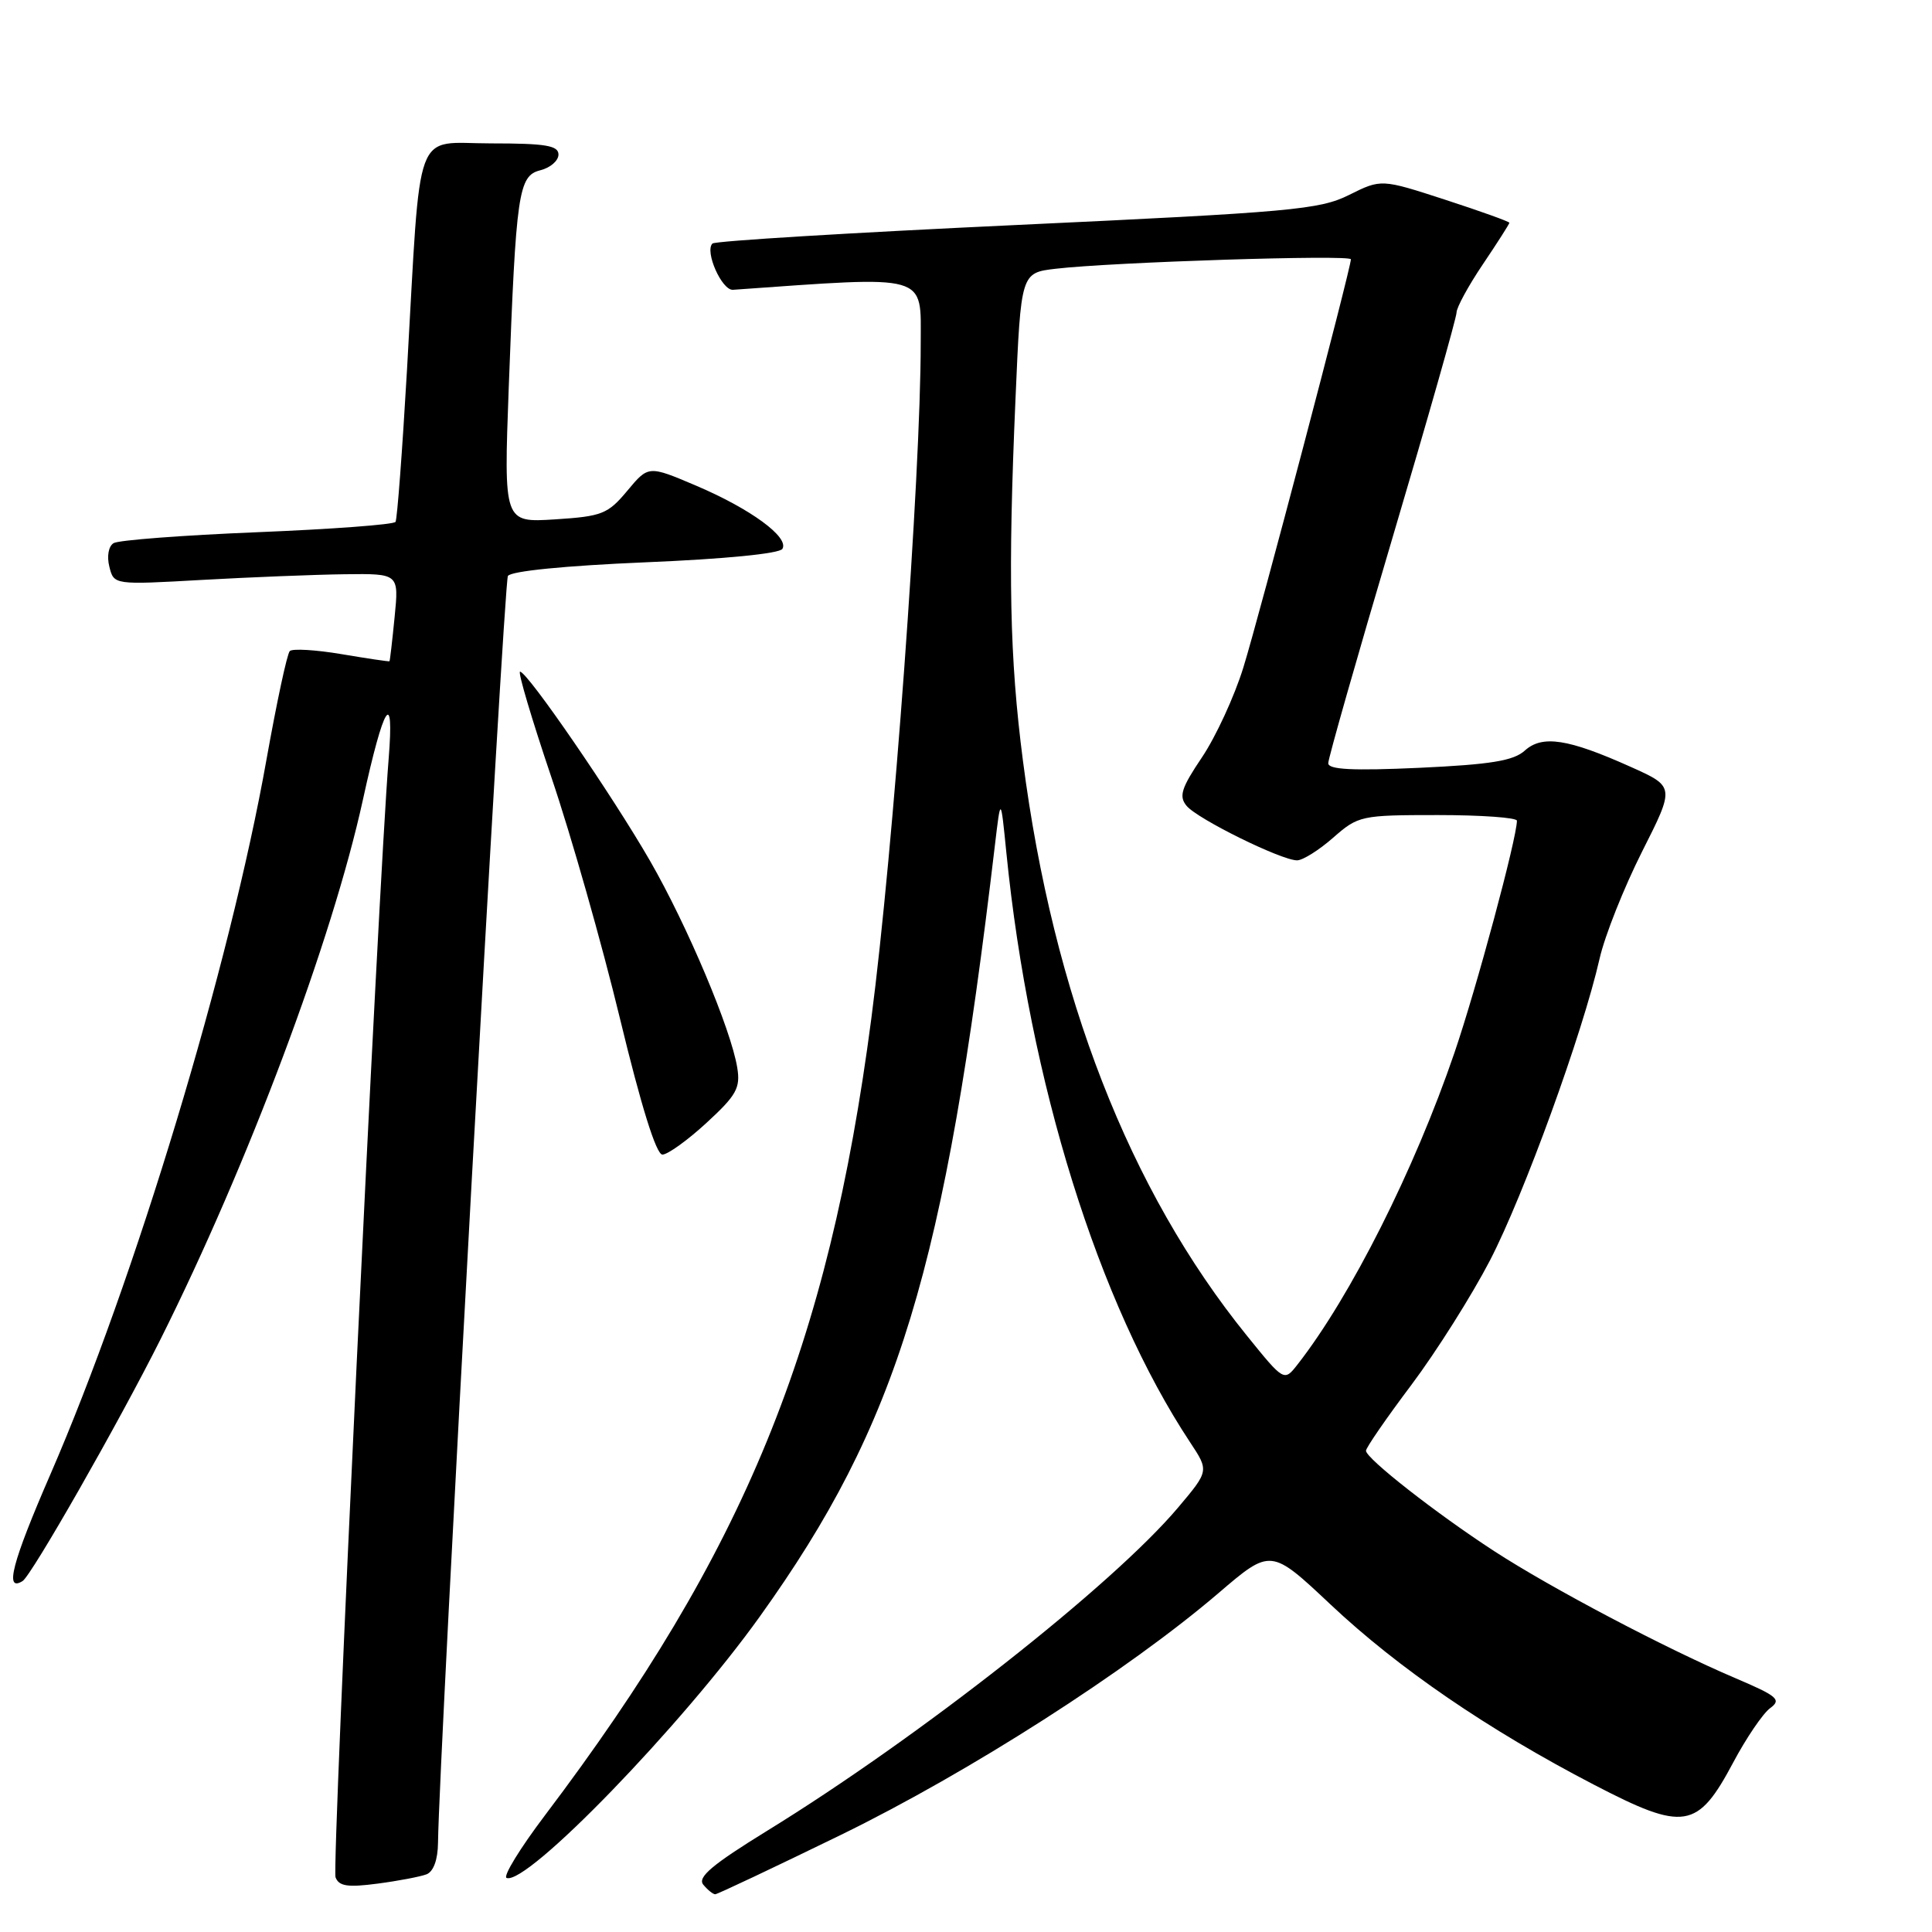 <?xml version="1.0" encoding="UTF-8" standalone="no"?>
<!DOCTYPE svg PUBLIC "-//W3C//DTD SVG 1.1//EN" "http://www.w3.org/Graphics/SVG/1.1/DTD/svg11.dtd" >
<svg xmlns="http://www.w3.org/2000/svg" xmlns:xlink="http://www.w3.org/1999/xlink" version="1.1" viewBox="0 0 256 256">
 <g >
 <path fill="currentColor"
d=" M 111.49 243.10 C 128.47 234.80 149.42 221.39 161.45 211.10 C 168.39 205.16 168.39 205.16 176.31 212.61 C 185.30 221.07 197.20 229.21 211.20 236.48 C 223.17 242.70 224.93 242.42 229.66 233.54 C 231.39 230.28 233.60 227.04 234.55 226.34 C 236.09 225.21 235.55 224.75 229.89 222.34 C 220.69 218.42 205.54 210.44 198.00 205.54 C 190.29 200.53 181.00 193.25 181.00 192.23 C 181.00 191.83 183.71 187.90 187.02 183.50 C 190.32 179.10 195.01 171.67 197.44 166.99 C 201.93 158.31 209.71 136.91 211.96 127.00 C 212.65 123.97 215.18 117.62 217.57 112.87 C 221.93 104.24 221.93 104.24 216.09 101.62 C 207.78 97.89 204.36 97.36 202.04 99.46 C 200.55 100.81 197.53 101.30 188.07 101.74 C 179.24 102.14 176.00 101.98 176.00 101.13 C 176.00 100.49 179.82 87.07 184.50 71.30 C 189.18 55.53 193.00 42.08 193.00 41.41 C 193.00 40.75 194.57 37.86 196.50 35.00 C 198.43 32.14 200.00 29.67 200.00 29.52 C 200.00 29.36 196.18 27.99 191.51 26.47 C 183.02 23.71 183.02 23.71 178.76 25.83 C 174.86 27.78 171.12 28.11 134.75 29.81 C 112.89 30.83 94.73 31.93 94.40 32.27 C 93.35 33.32 95.65 38.50 97.12 38.40 C 123.30 36.55 122.00 36.18 122.00 45.47 C 122.00 63.14 118.37 112.76 115.45 135.00 C 109.74 178.52 98.68 205.52 72.24 240.50 C 68.91 244.90 66.61 248.65 67.13 248.84 C 69.83 249.83 90.33 228.66 100.70 214.17 C 119.02 188.58 125.17 168.37 131.83 112.00 C 132.60 105.50 132.60 105.50 133.35 113.00 C 136.39 143.40 145.54 172.74 157.70 191.12 C 160.20 194.90 160.20 194.90 156.11 199.75 C 147.46 210.01 121.86 230.15 101.68 242.57 C 94.36 247.08 92.38 248.75 93.19 249.73 C 93.77 250.43 94.48 251.00 94.77 251.00 C 95.06 251.00 102.58 247.44 111.49 243.10 Z  M 56.51 248.36 C 57.44 248.00 58.02 246.42 58.04 244.14 C 58.17 232.77 66.75 77.21 67.30 76.32 C 67.71 75.67 74.88 74.96 85.49 74.51 C 95.94 74.08 103.28 73.36 103.67 72.73 C 104.61 71.20 99.47 67.43 92.21 64.34 C 85.92 61.67 85.92 61.67 83.12 65.03 C 80.54 68.12 79.77 68.42 73.53 68.82 C 66.75 69.25 66.75 69.25 67.41 51.37 C 68.38 25.45 68.69 23.29 71.60 22.56 C 72.92 22.23 74.00 21.30 74.00 20.48 C 74.00 19.28 72.29 19.00 65.07 19.00 C 54.69 19.00 55.81 16.00 53.93 49.00 C 53.31 59.72 52.63 68.79 52.41 69.15 C 52.19 69.51 43.95 70.12 34.11 70.52 C 24.27 70.92 15.69 71.57 15.05 71.97 C 14.38 72.38 14.14 73.71 14.49 75.09 C 15.09 77.50 15.09 77.50 26.79 76.84 C 33.23 76.48 41.73 76.14 45.68 76.09 C 52.86 76.00 52.86 76.00 52.29 81.75 C 51.98 84.91 51.67 87.55 51.61 87.62 C 51.55 87.68 48.70 87.26 45.27 86.68 C 41.84 86.10 38.75 85.92 38.40 86.27 C 38.04 86.62 36.66 93.10 35.31 100.65 C 30.46 127.97 17.88 169.58 6.66 195.40 C 1.59 207.07 0.57 211.00 2.99 209.50 C 4.17 208.78 15.77 188.44 21.25 177.50 C 32.86 154.30 44.02 124.55 48.09 105.96 C 50.85 93.31 52.26 91.07 51.50 100.52 C 50.09 118.01 43.95 247.42 44.46 248.75 C 44.91 249.94 46.08 250.11 50.03 249.59 C 52.78 249.23 55.69 248.67 56.51 248.36 Z  M 93.62 148.78 C 97.59 145.13 98.13 144.16 97.69 141.47 C 96.86 136.38 91.10 122.71 86.14 114.08 C 81.16 105.43 69.88 89.00 68.91 89.00 C 68.59 89.00 70.46 95.29 73.06 102.99 C 75.67 110.68 79.76 125.07 82.15 134.97 C 84.95 146.56 86.95 152.98 87.77 152.99 C 88.47 152.99 91.10 151.10 93.62 148.78 Z  M 165.21 176.97 C 149.63 157.71 139.57 131.88 135.54 100.77 C 133.78 87.17 133.55 76.01 134.56 52.82 C 135.28 36.15 135.28 36.15 139.89 35.61 C 147.41 34.73 179.00 33.72 179.00 34.36 C 179.00 35.56 166.84 81.72 164.75 88.45 C 163.57 92.27 161.10 97.62 159.28 100.33 C 156.52 104.43 156.18 105.51 157.23 106.78 C 158.67 108.52 169.78 114.00 171.87 114.00 C 172.62 114.00 174.77 112.65 176.65 111.00 C 179.98 108.08 180.33 108.00 190.53 108.00 C 196.29 108.00 201.00 108.34 201.00 108.75 C 200.99 111.07 195.65 130.93 192.72 139.50 C 187.43 154.99 178.96 171.81 171.94 180.79 C 170.15 183.08 170.15 183.08 165.21 176.97 Z "/>
</g>
</svg>